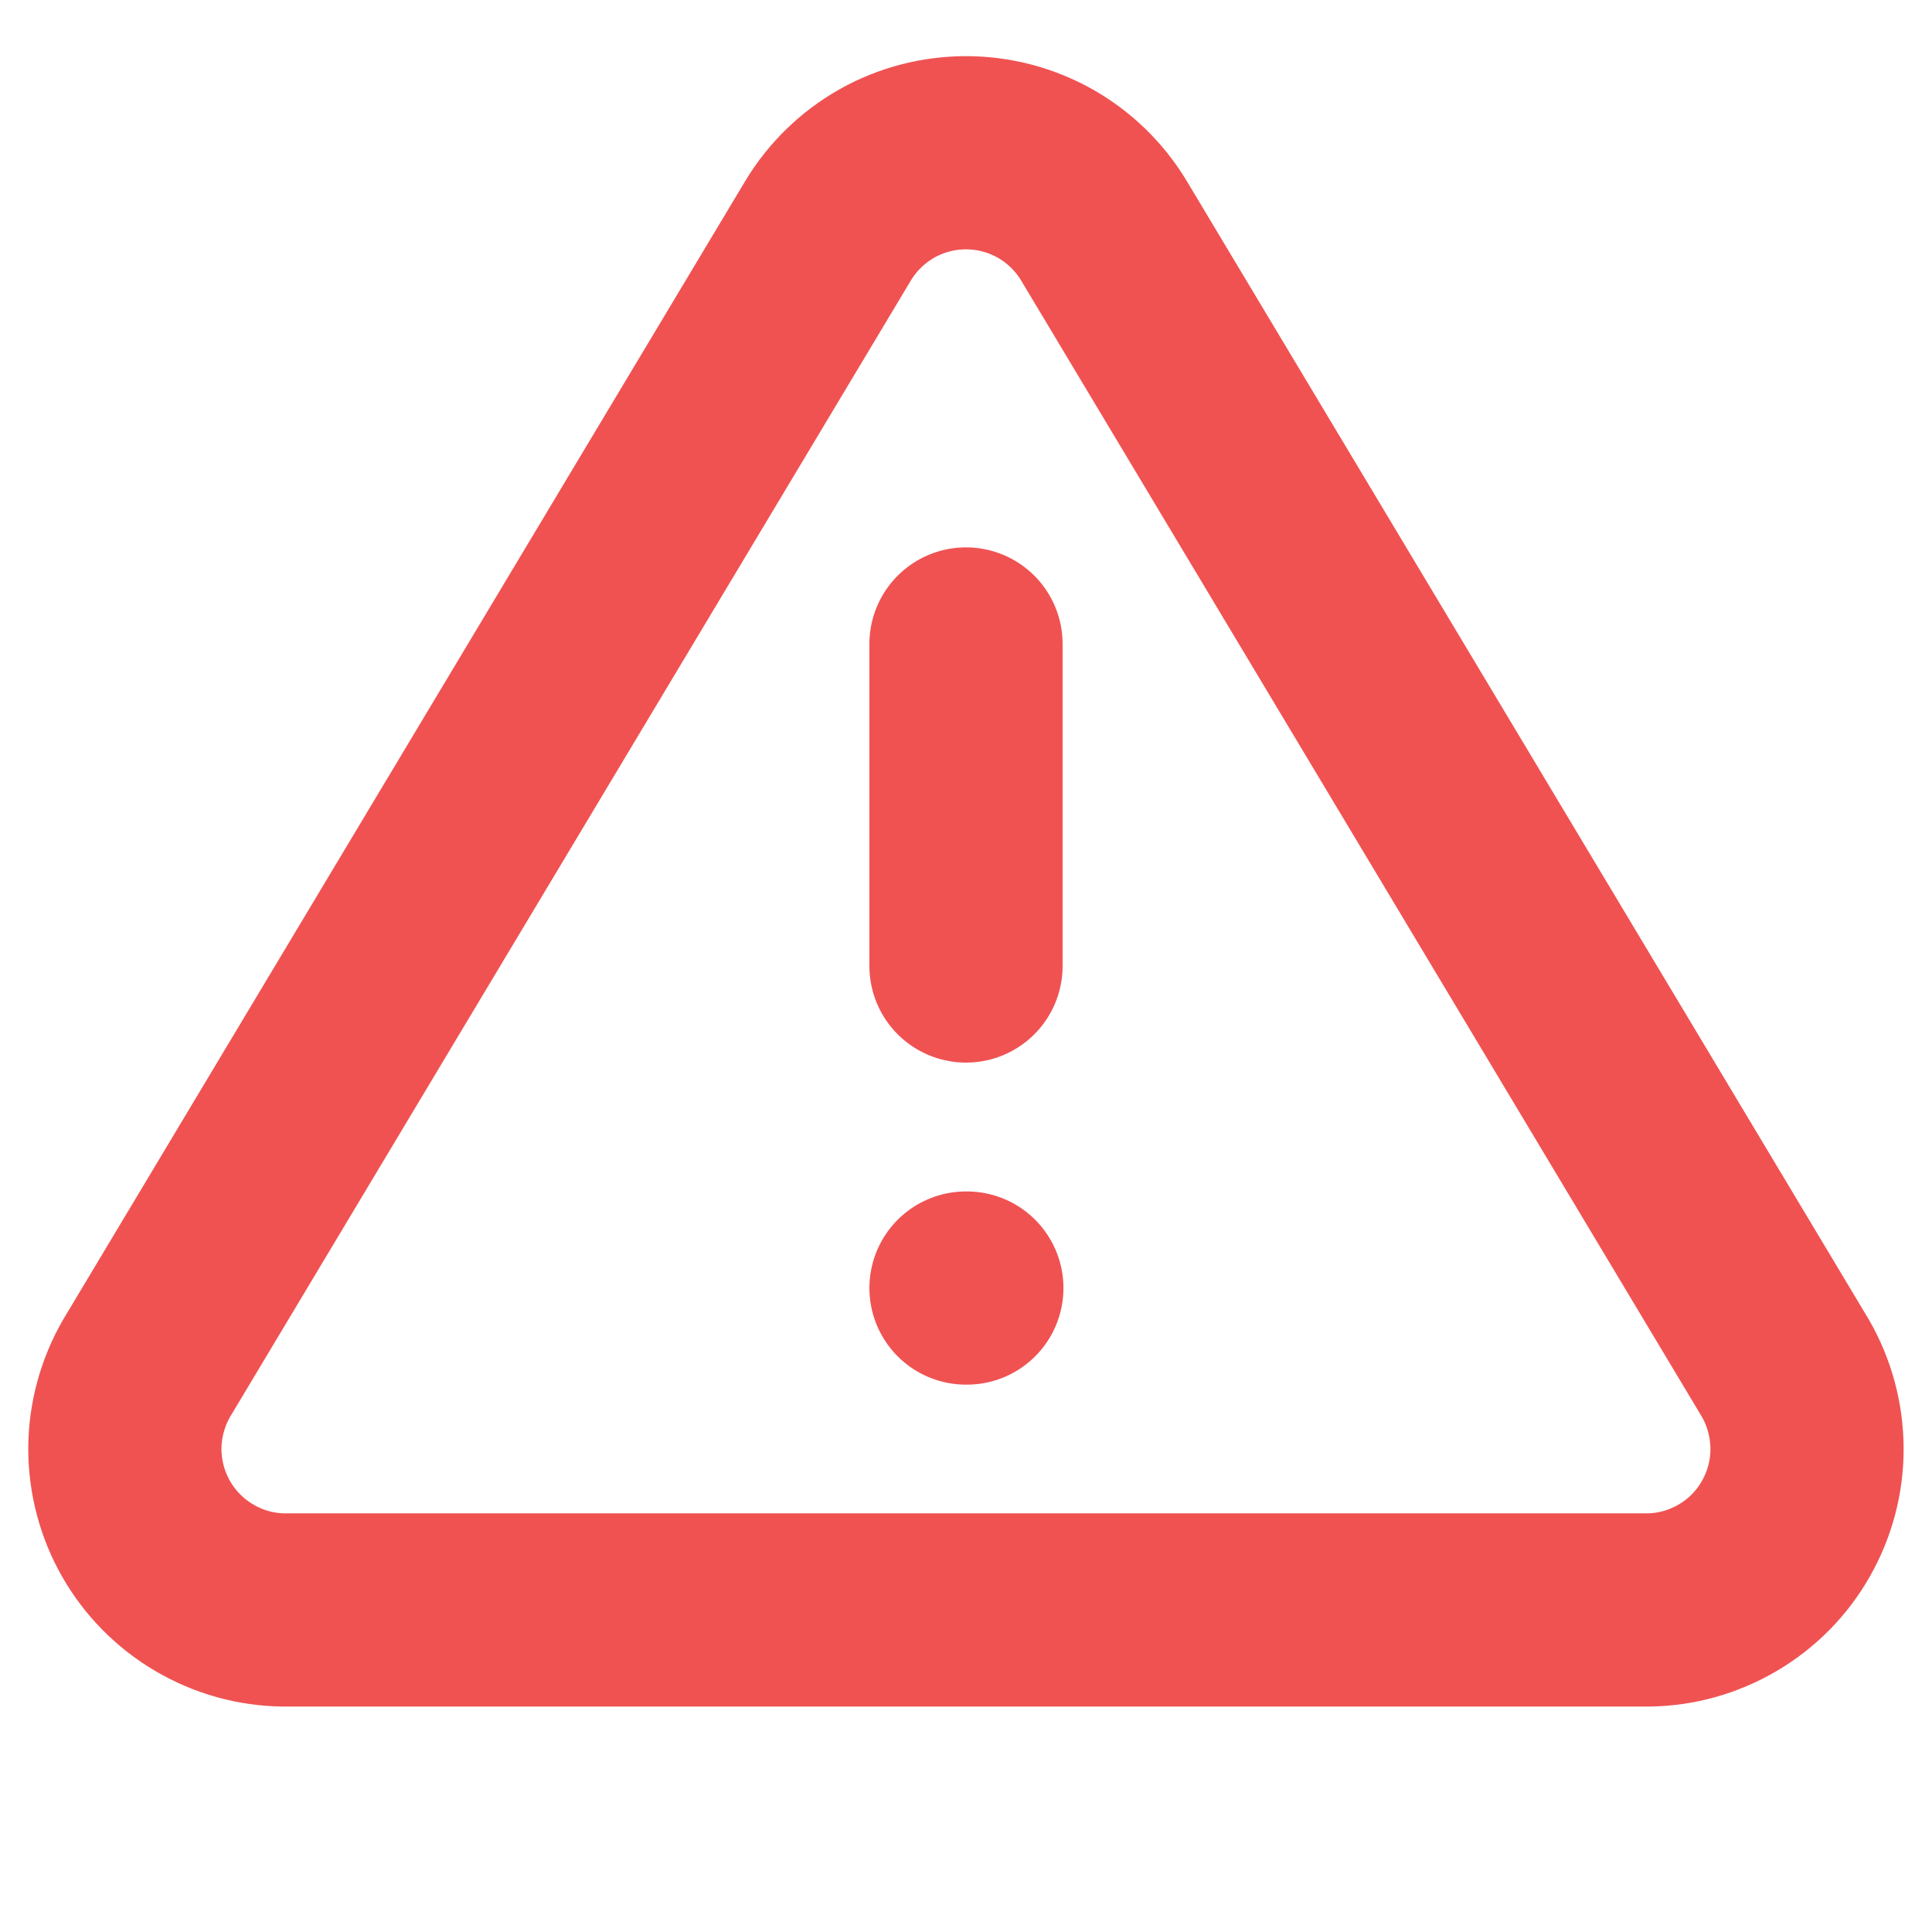 <svg width="16" height="16" viewBox="0 0 16 16" fill="none" xmlns="http://www.w3.org/2000/svg">
<path d="M8 5.333V8M8 10.667H8.007M6.86 1.907L1.213 11.333C1.097 11.535 1.035 11.764 1.034 11.996C1.034 12.229 1.094 12.458 1.209 12.66C1.325 12.863 1.491 13.031 1.692 13.149C1.892 13.267 2.12 13.331 2.353 13.333H13.646C13.879 13.331 14.107 13.267 14.308 13.149C14.509 13.031 14.675 12.863 14.79 12.66C14.905 12.458 14.966 12.229 14.965 11.996C14.964 11.764 14.903 11.535 14.787 11.333L9.14 1.907C9.021 1.711 8.854 1.549 8.654 1.436C8.454 1.324 8.229 1.265 8 1.265C7.771 1.265 7.545 1.324 7.346 1.436C7.146 1.549 6.979 1.711 6.86 1.907Z" stroke="#F05252" stroke-width="1.6" stroke-linecap="round" stroke-linejoin="round"/>
</svg>
